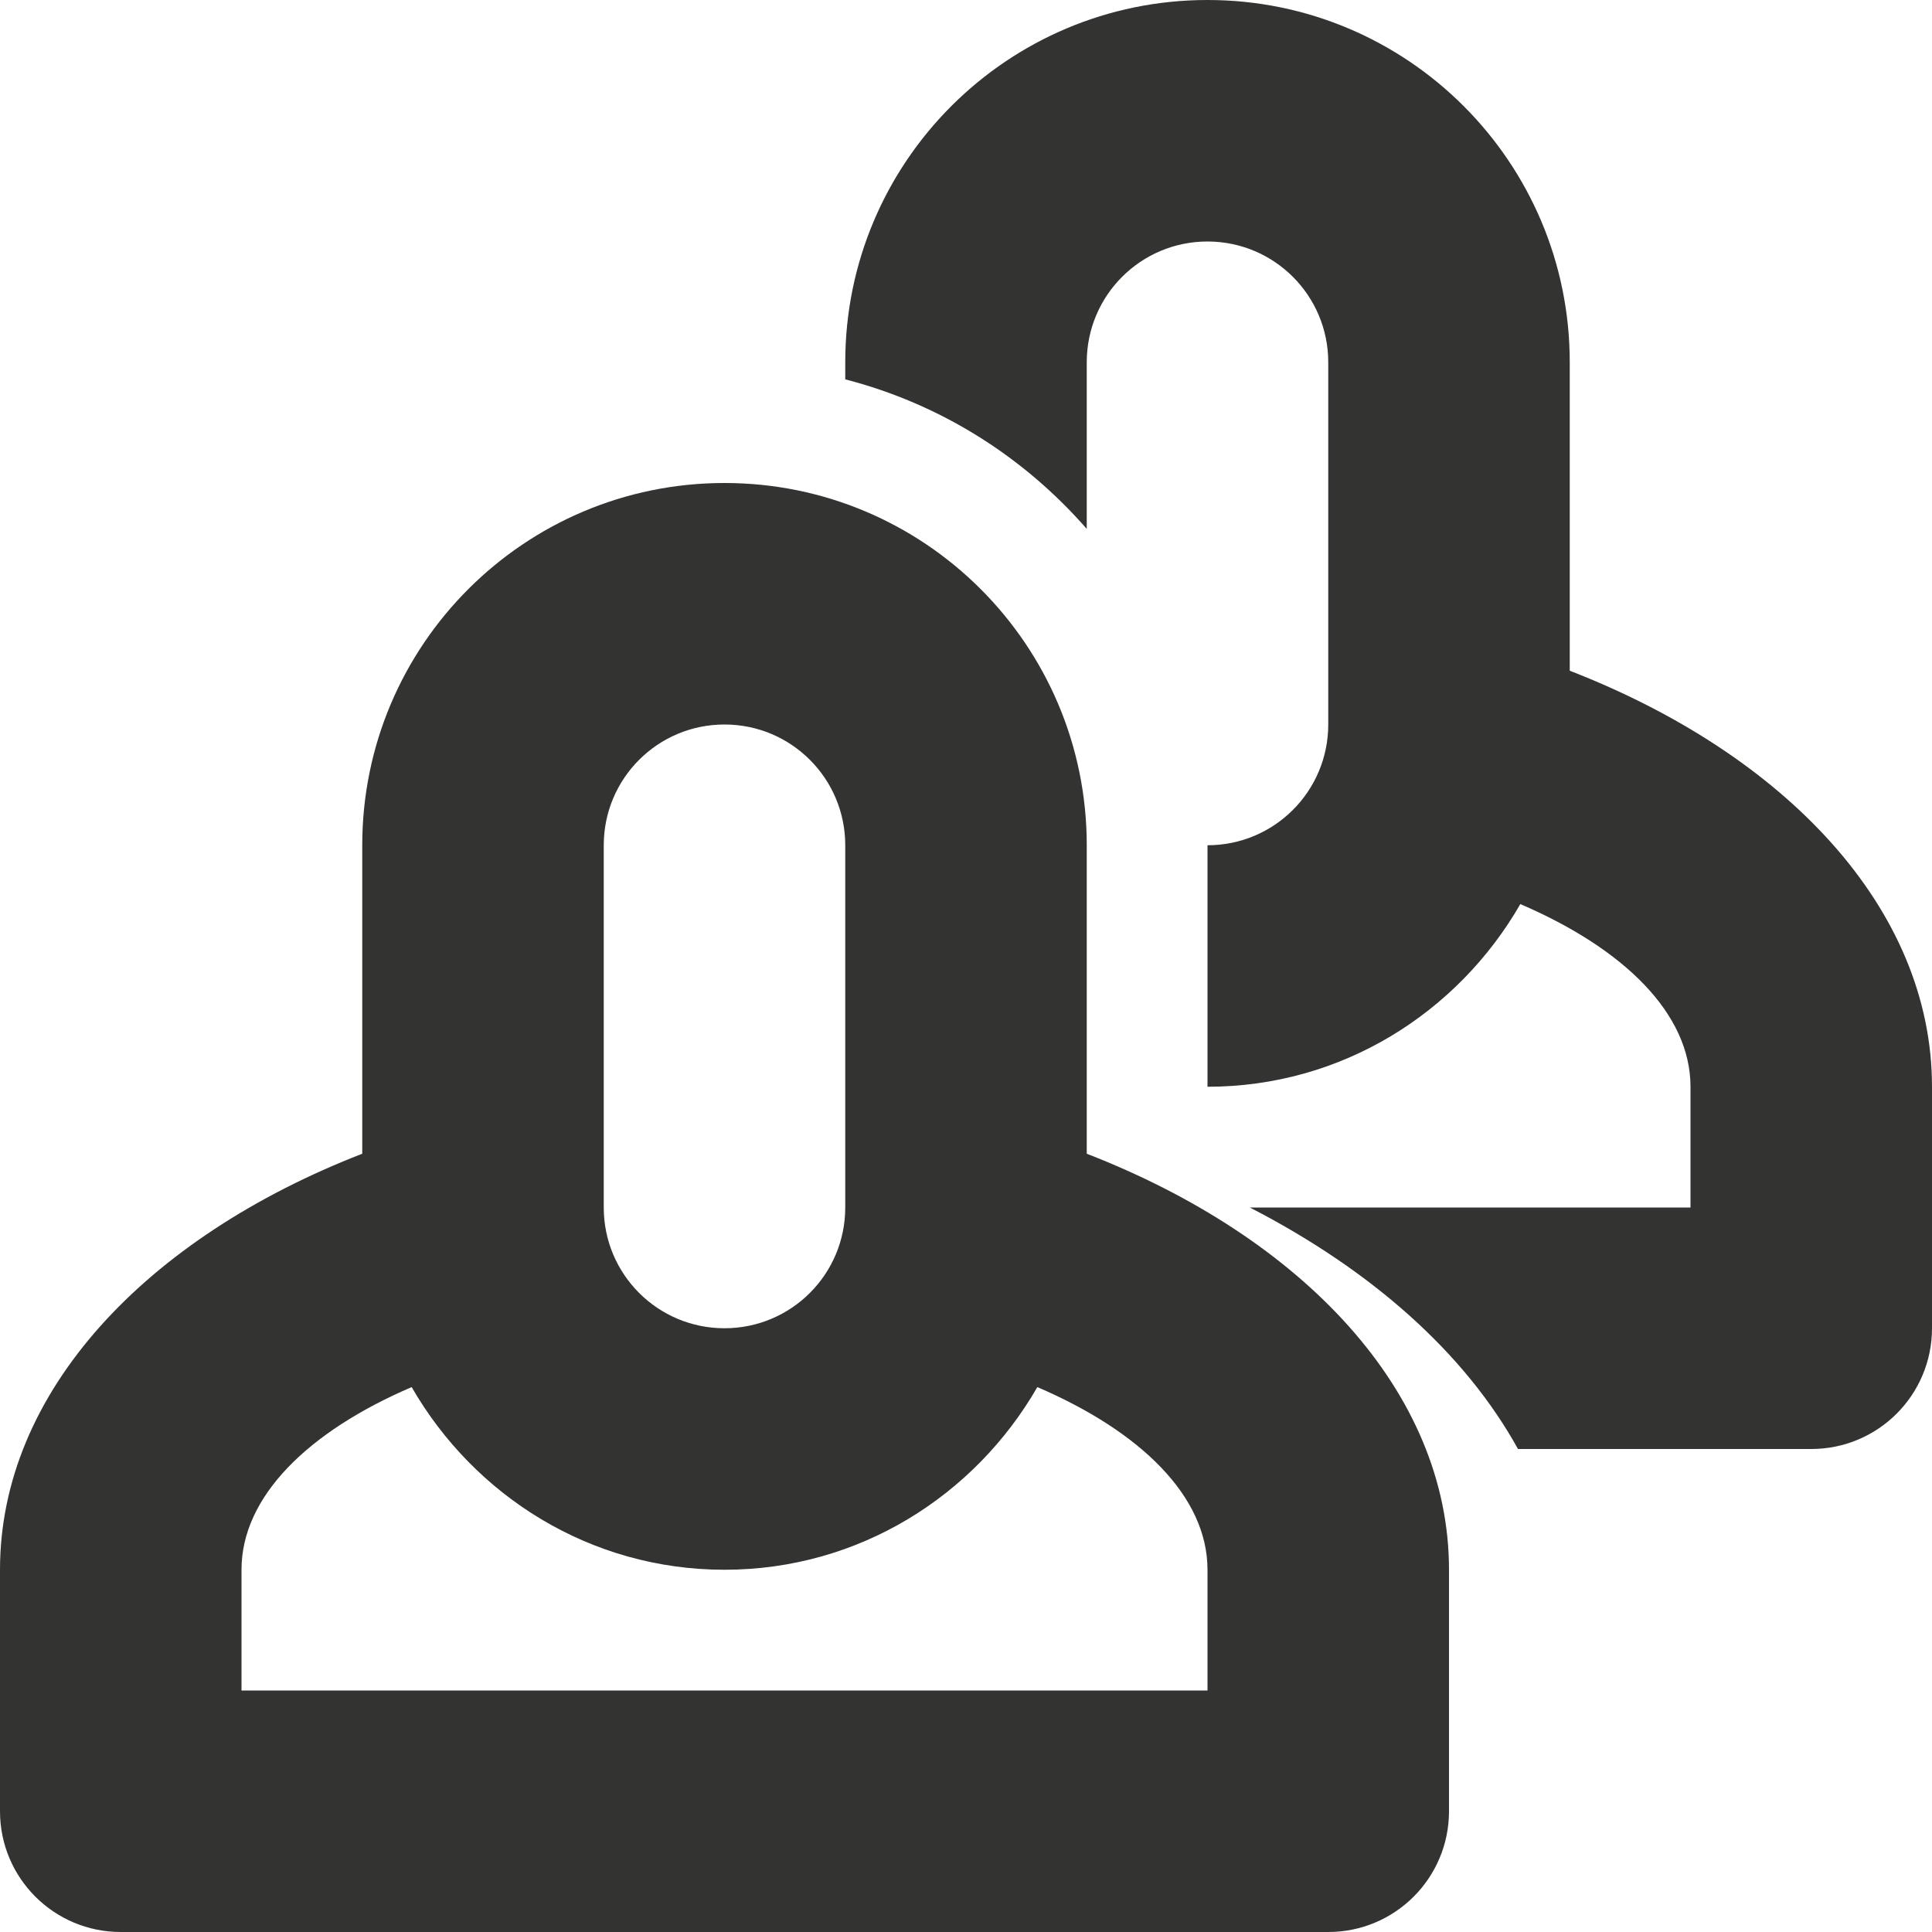 <?xml version="1.0" encoding="UTF-8" standalone="no"?>
<svg
   xmlns:dc="http://purl.org/dc/elements/1.1/"
   xmlns:cc="http://creativecommons.org/ns#"
   xmlns:rdf="http://www.w3.org/1999/02/22-rdf-syntax-ns#"
   xmlns:svg="http://www.w3.org/2000/svg"
   xmlns="http://www.w3.org/2000/svg"
   xmlns:sodipodi="http://sodipodi.sourceforge.net/DTD/sodipodi-0.dtd"
   xmlns:inkscape="http://www.inkscape.org/namespaces/inkscape"
   enable-background="new 0 0 512 512"
   height="512px"
   id="Layer_1"
   version="1.1"
   viewBox="0 0 512 512"
   width="512px"
   x="0px"
   xml:space="preserve"
   y="0px"
   inkscape:version="0.48.4 r9939"
   sodipodi:docname="users-icon.svg"><defs
     id="defs3882" /><sodipodi:namedview
     pagecolor="#ffffff"
     bordercolor="#666666"
     borderopacity="1"
     objecttolerance="10"
     gridtolerance="10"
     guidetolerance="10"
     inkscape:pageopacity="0"
     inkscape:pageshadow="2"
     inkscape:window-width="1855"
     inkscape:window-height="1056"
     id="namedview3880"
     showgrid="false"
     inkscape:zoom="0.4609375"
     inkscape:cx="-125.83051"
     inkscape:cy="256"
     inkscape:window-x="65"
     inkscape:window-y="24"
     inkscape:window-maximized="1"
     inkscape:current-layer="Layer_1" /><g
     id="g3874"
     style="fill:#333332;fill-opacity:1"><path
       d="M288,305.75V224c0-53.031-42.97-96-96-96c-53.031,0-96,42.969-96,96v81.75C38.844,327.938,0,368.75,0,416   c0,5.656,0,64,0,64c0,17.688,14.312,32,32,32h320c17.688,0,32-14.312,32-32c0,0,0-58.344,0-64   C384,368.75,345.156,327.938,288,305.75z M160,224c0-17.688,14.312-32,32-32c17.688,0,32,14.312,32,32v96c0,17.688-14.312,32-32,32   c-17.688,0-32-14.312-32-32V224z M320,448H64v-32c0-19.438,17.719-36.656,45.094-48.406C125.688,396.406,156.406,416,192,416   c35.594,0,66.312-19.594,82.905-48.406C302.281,379.344,320,396.562,320,416V448z"
       id="path3876"
       style="fill:#333332;fill-opacity:1" /><path
       d="M416,177.75V96c0-53.031-42.97-96-96-96c-53.031,0-96,42.969-96,96v4.531c25.28,6.531,47.312,20.531,64,39.625V96   c0-17.688,14.312-32,32-32c17.688,0,32,14.312,32,32v96c0,17.688-14.312,32-32,32v64c35.594,0,66.312-19.594,82.905-48.406   C430.281,251.344,448,268.562,448,288v32H331.219c32.219,16.594,56.969,38.5,71.062,64H480c17.688,0,32-14.312,32-32   c0,0,0-58.344,0-64C512,240.75,473.156,199.938,416,177.75z"
       id="path3878"
       style="fill:#333332;fill-opacity:1" /></g></svg>